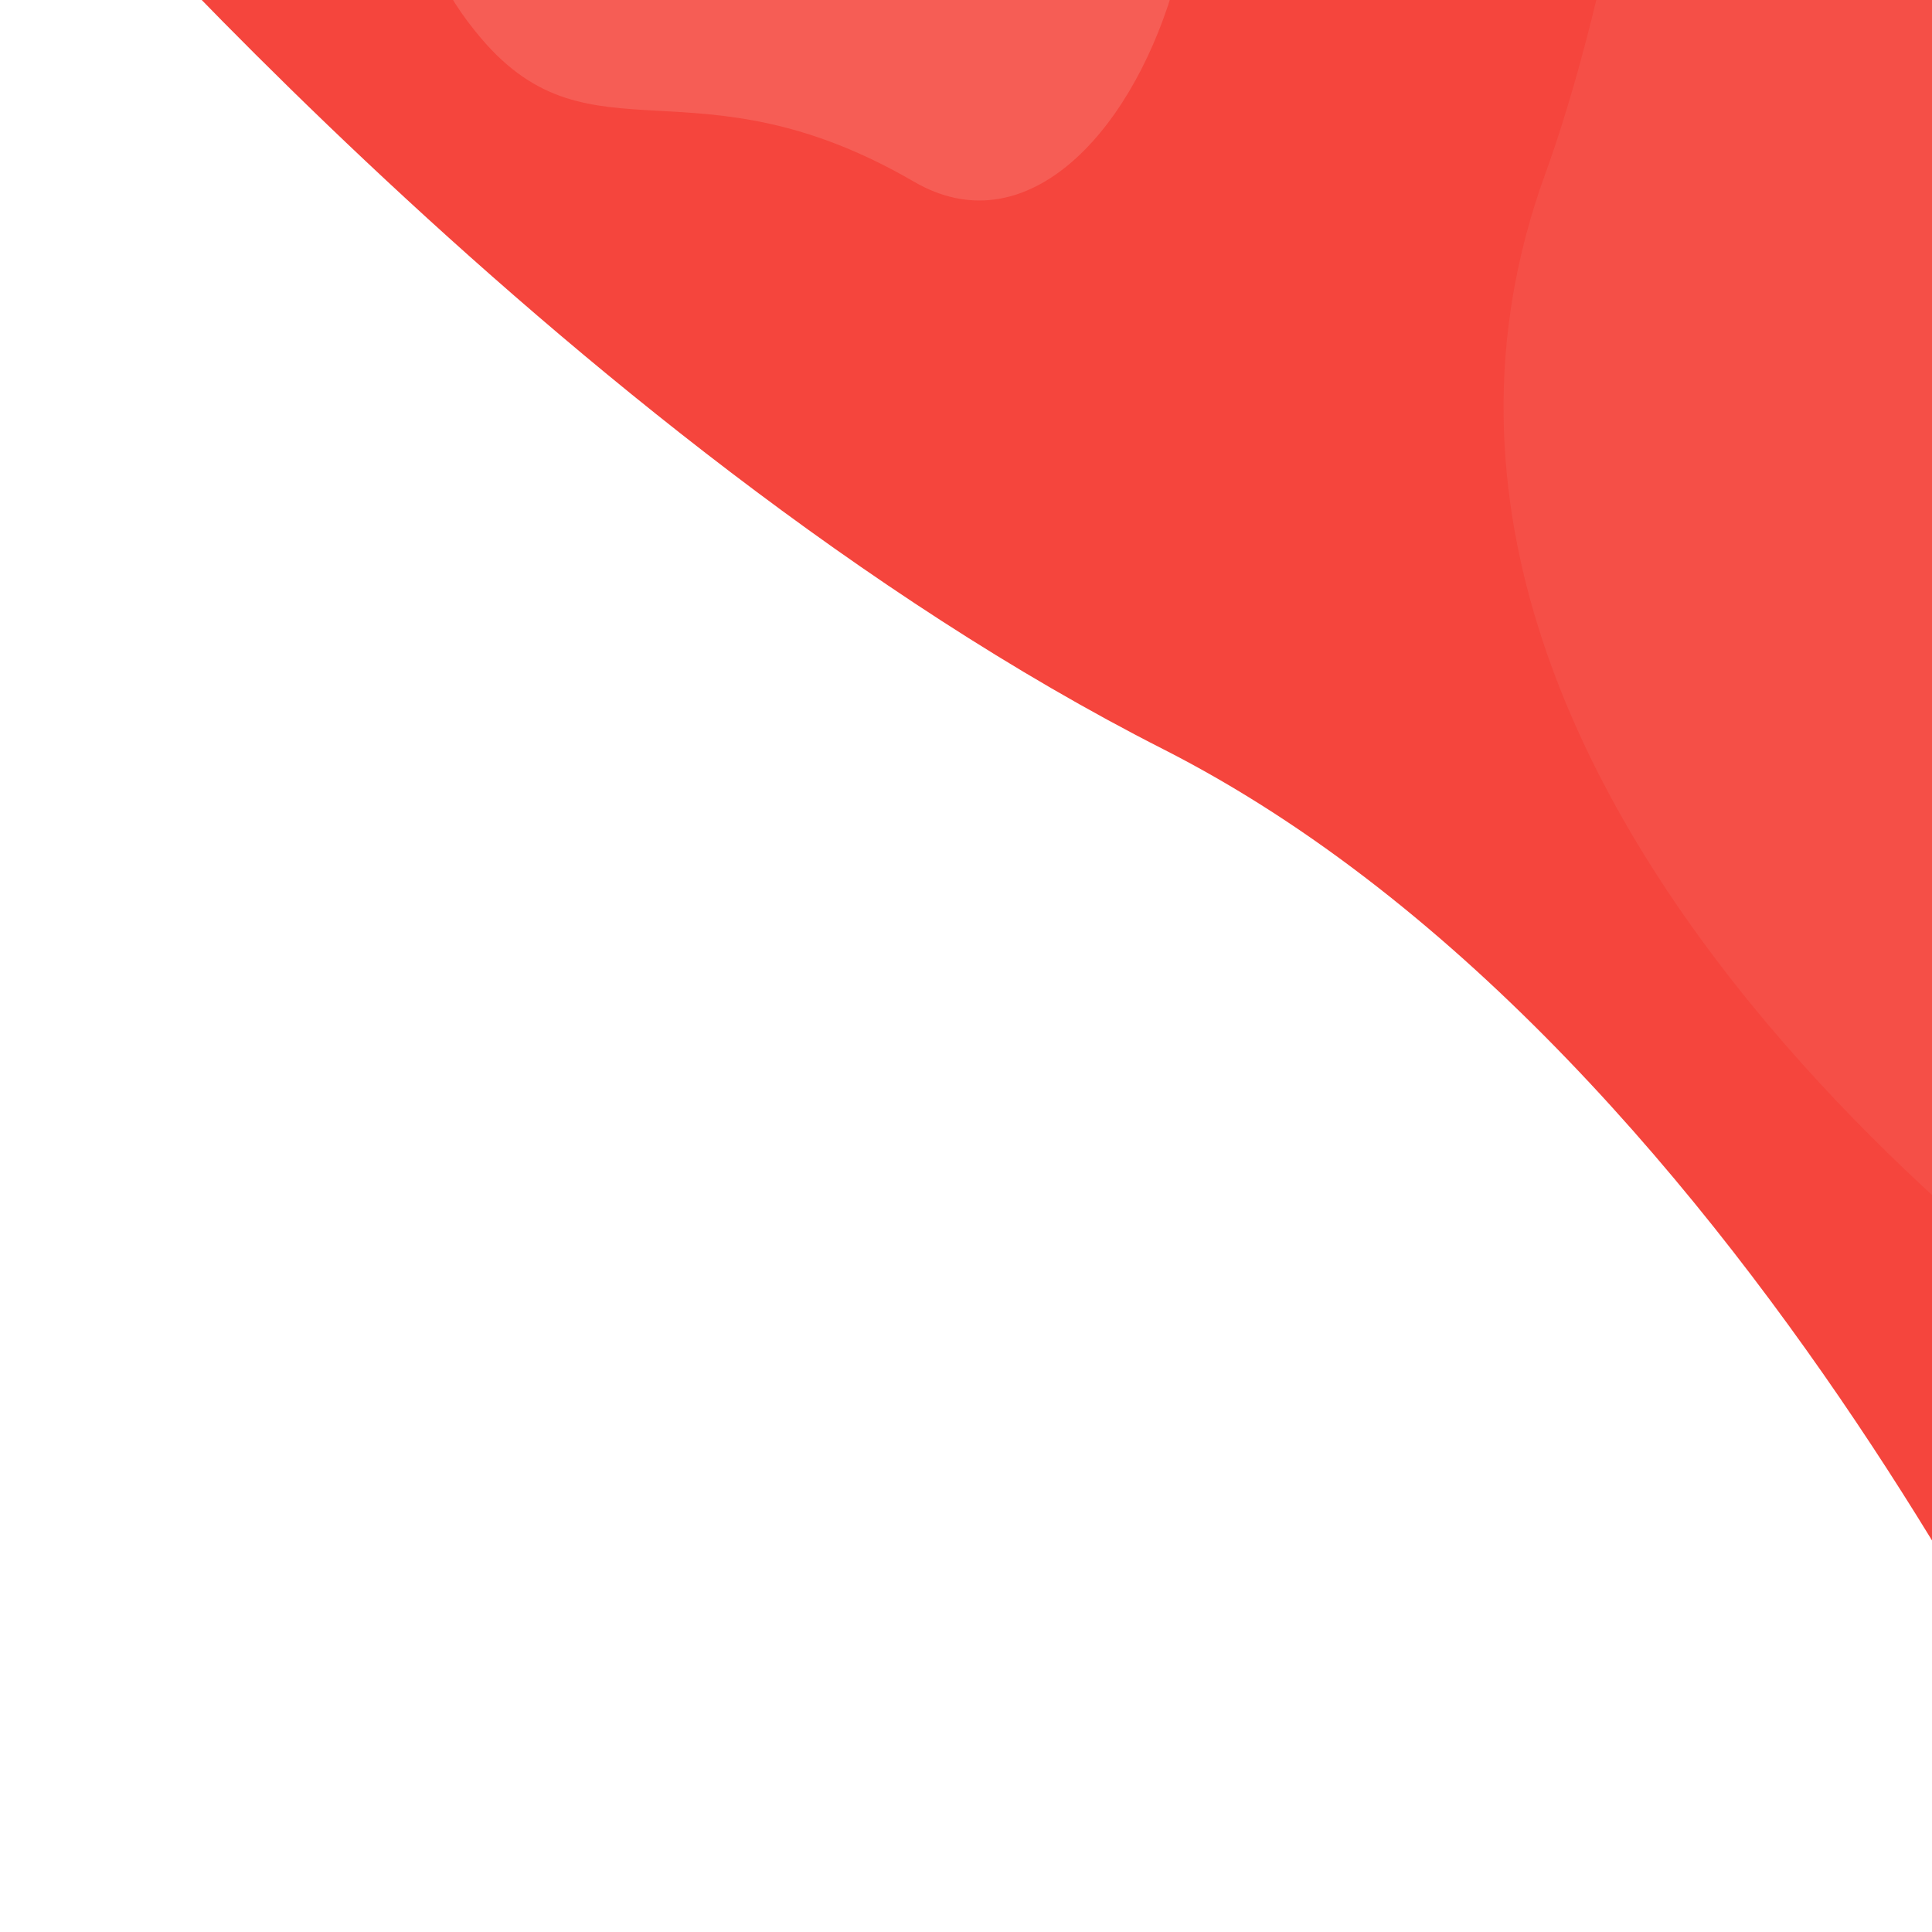 <svg width="98" height="98" viewBox="0 0 98 98" fill="none" xmlns="http://www.w3.org/2000/svg">
<path d="M108 -117L215 -10L108 97C108 97 89.5 53.5 59 38C28.5 22.5 1 -10 1 -10L108 -117Z" fill="#F5453D"/>
<path d="M90.483 -122L195.258 -42.501L109.862 70.046C109.862 70.046 66.341 41.997 78.369 8.859C90.397 -24.278 90.483 -122 90.483 -122Z" fill="#F54F47"/>
<path d="M46.366 9.219C35.231 2.747 30 8.499 24.424 1.967C16.32 -7.528 26.043 -15.393 27.392 -29.859C34.377 -35.627 48.534 -28.404 54.327 -21.389C67.5 -12.68 57.5 15.692 46.366 9.219Z" fill="#F65D55"/>
</svg>
